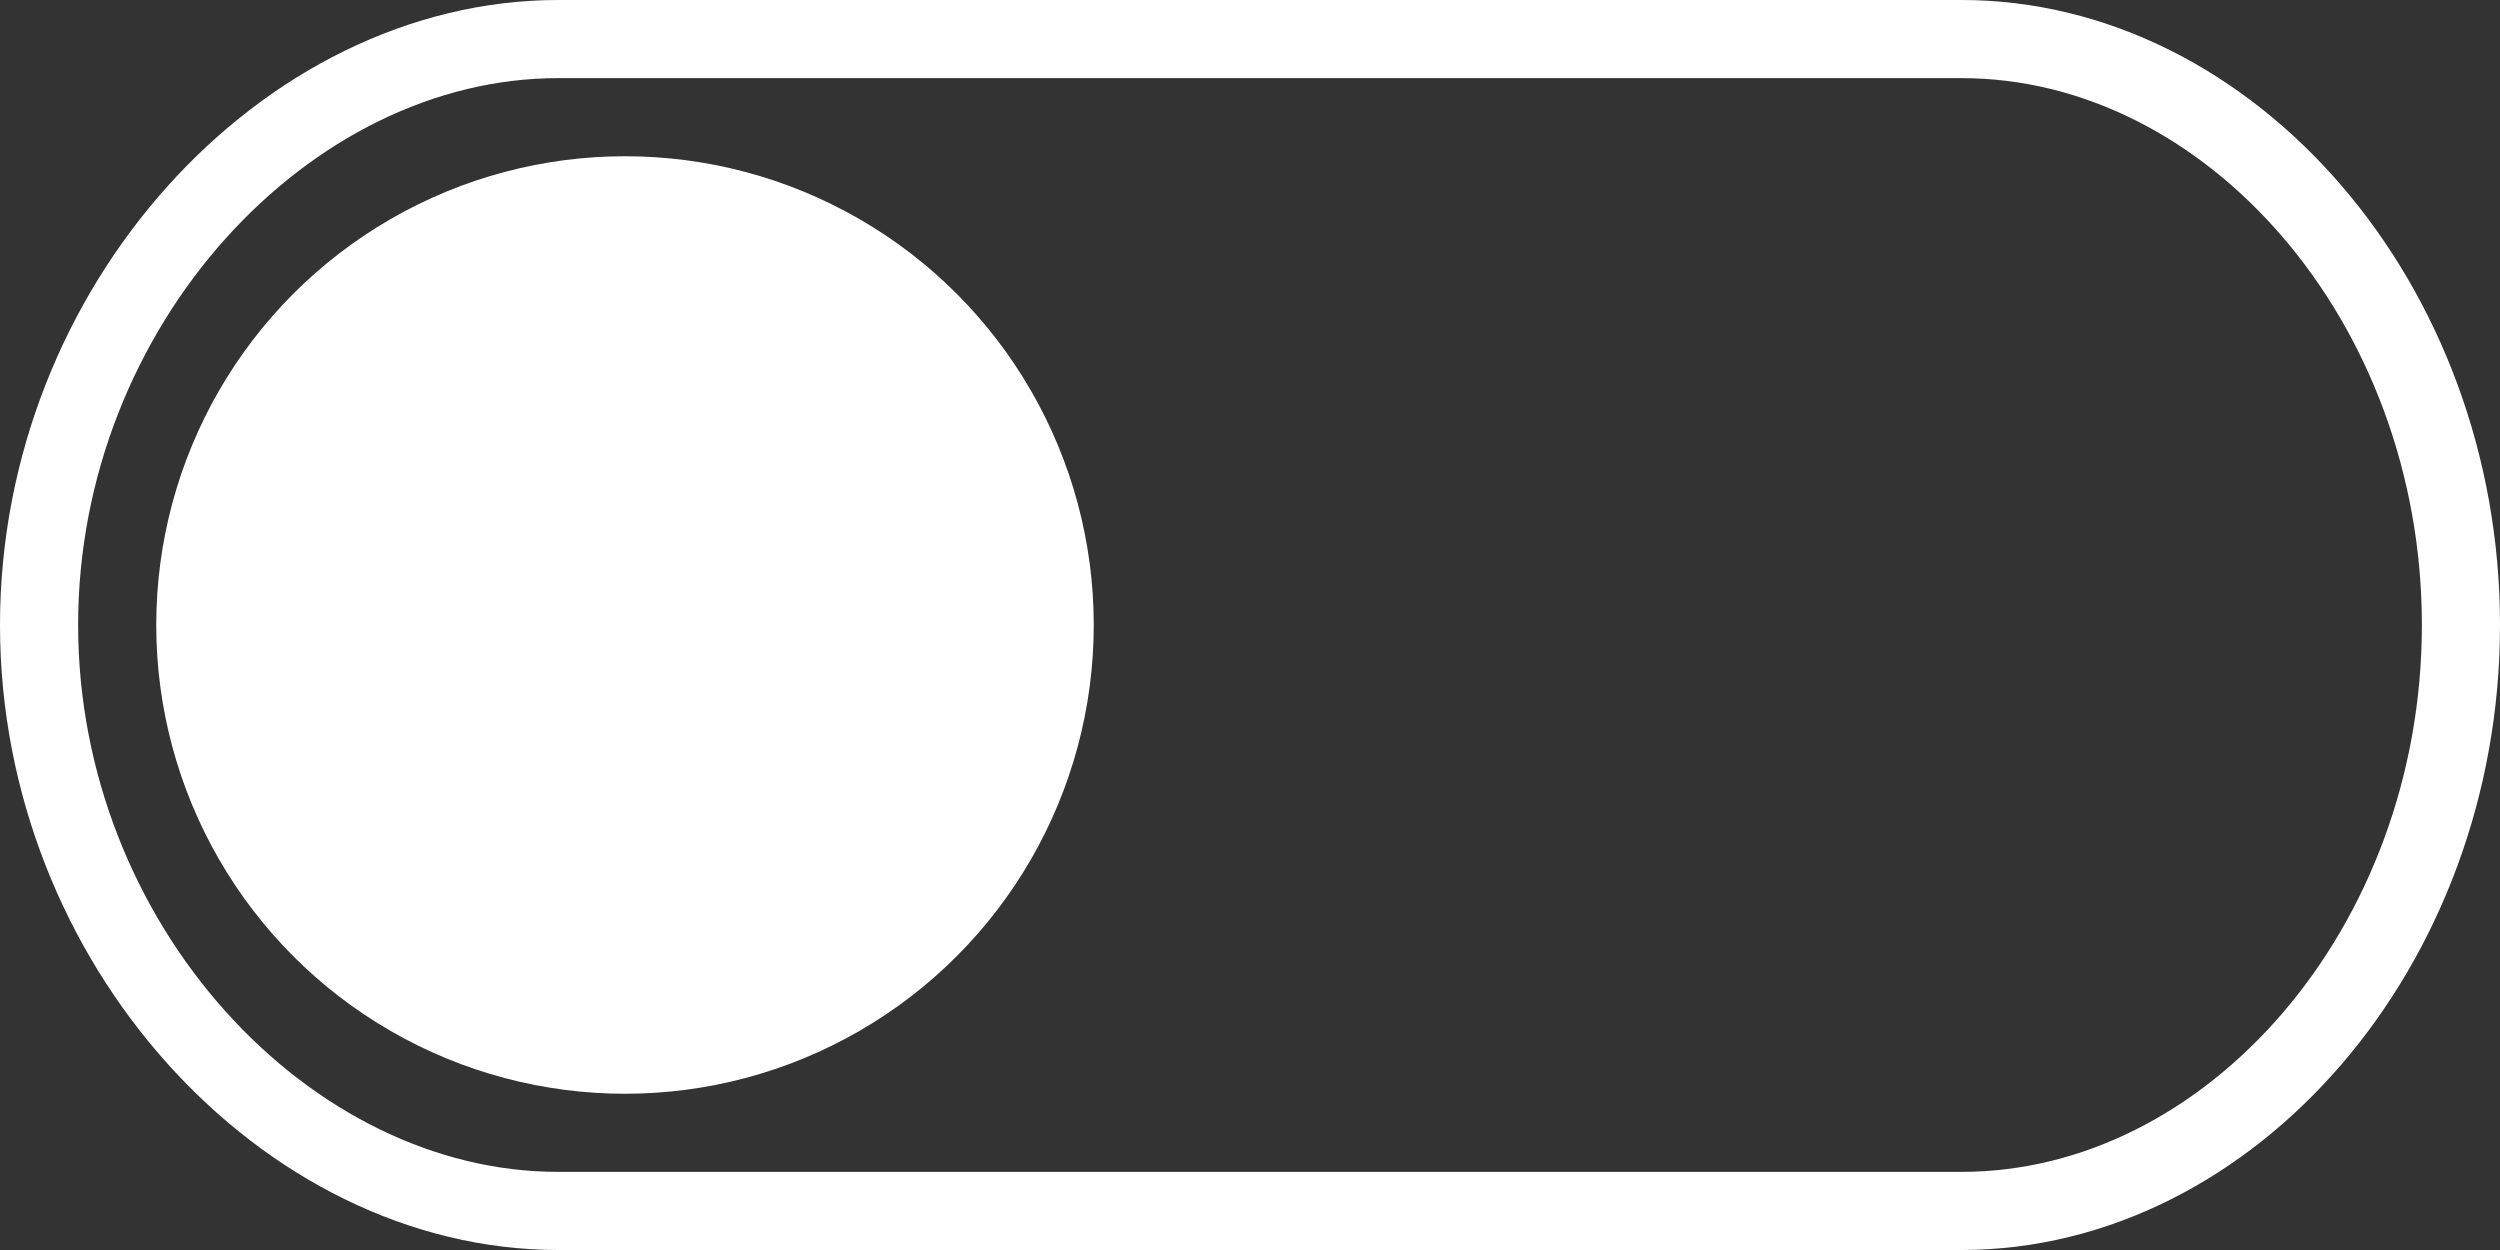 <?xml version="1.0" encoding="UTF-8"?>
<svg width="32px" height="16px" viewBox="0 0 32 16" version="1.1" xmlns="http://www.w3.org/2000/svg" xmlns:xlink="http://www.w3.org/1999/xlink">
    <rect x="0" y="0" width="32" height="16" fill="#333333" stroke="none"/>
    <!-- Generator: Sketch 55.2 (78181) - https://sketchapp.com -->
    <title>Selection Controls / Switch / Off</title>
    <desc>Created with Sketch.</desc>
    <g id="Selection-Controls-/-Switch-/-Off" stroke="none" stroke-width="1" fill="none" fill-rule="evenodd">
        <g id="switch-(off)">
            <path d="M25.107,15.5 C28.544,15.5 31.5,12.127 31.5,8 C31.5,3.873 28.544,0.5 25.107,0.5 L7.144,0.5 C3.652,0.5 0.5,3.927 0.5,8 C0.5,12.073 3.652,15.5 7.144,15.5 L25.107,15.5 Z" id="track" stroke="#FFFFFF"></path>
            <circle id="knob" fill="#FFFFFF" cx="8" cy="8" r="6"></circle>
        </g>
    </g>
</svg>
